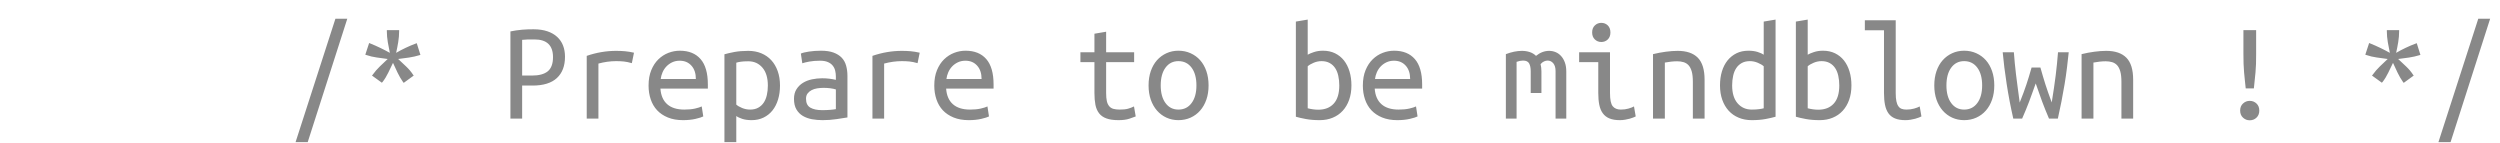 <svg xmlns='http://www.w3.org/2000/svg' xmlns:xlink='http://www.w3.org/1999/xlink' width='840' height='48'>
<path fill="#fff" d=""/><path fill="#888" d="M116.69 6.29L103.39 47.76L99.31 47.76L112.70 6.29L116.69 6.29ZM133.78 19.82L133.78 19.82Q135.07 21.02 136.46 22.34Q137.86 23.66 138.82 25.15L138.82 25.15L139.01 25.39L135.65 27.84L135.41 27.55Q134.40 26.11 133.58 24.41Q132.77 22.70 132.05 21.12L132.05 21.12Q131.28 22.70 130.46 24.41Q129.65 26.11 128.54 27.55L128.54 27.55L128.30 27.79L124.99 25.39L125.23 25.10Q126.29 23.62 127.63 22.32Q128.98 21.02 130.27 19.82L130.27 19.82Q128.50 19.58 126.62 19.32Q124.75 19.06 123.07 18.48L123.07 18.48L122.74 18.38L124.03 14.45L124.37 14.59Q126.05 15.26 127.75 16.08Q129.46 16.90 130.99 17.76L130.99 17.76Q130.61 16.03 130.30 14.16Q129.98 12.29 129.98 10.46L129.98 10.46L129.98 10.13L134.11 10.13L134.11 10.46Q134.11 12.29 133.80 14.16Q133.49 16.03 133.10 17.76L133.10 17.76Q134.64 16.85 136.32 16.06Q138 15.26 139.68 14.64L139.68 14.64L140.02 14.50L141.26 18.43L140.98 18.53Q139.25 19.06 137.40 19.34Q135.55 19.63 133.78 19.82ZM179.28 9.84L179.28 9.84Q181.92 9.84 183.91 10.51Q185.90 11.18 187.22 12.41Q188.54 13.63 189.19 15.31Q189.84 16.99 189.84 19.06L189.84 19.06Q189.84 23.71 187.10 26.23Q184.37 28.75 178.90 28.75L178.90 28.75L175.44 28.75L175.44 39.84L171.50 39.84L171.50 10.56Q172.37 10.37 173.40 10.22Q174.43 10.08 175.46 9.98Q176.50 9.89 177.48 9.86Q178.46 9.84 179.28 9.84ZM179.57 13.25L179.57 13.25Q178.32 13.25 177.17 13.27Q176.02 13.30 175.44 13.39L175.44 13.39L175.44 25.39L178.70 25.39Q182.30 25.39 184.06 23.95Q185.81 22.51 185.81 19.20L185.81 19.20Q185.81 13.25 179.57 13.25ZM201.07 39.84L197.14 39.84L197.14 18.77Q202.03 17.09 207.02 17.09L207.02 17.09Q208.56 17.09 209.95 17.21Q211.34 17.33 213.02 17.71L213.02 17.71L212.30 21.22Q210.77 20.78 209.59 20.66Q208.42 20.54 207.02 20.54L207.02 20.54Q204.10 20.54 201.07 21.36L201.07 21.36L201.07 39.84ZM228.43 17.04L228.43 17.04Q232.94 17.04 235.39 19.85Q237.84 22.66 237.84 28.37L237.84 28.37L237.84 29.76L221.90 29.76Q222.14 33.22 224.18 35.02Q226.22 36.82 229.92 36.82L229.92 36.82Q232.03 36.82 233.52 36.48Q235.01 36.14 235.78 35.76L235.78 35.76L236.30 39.12Q235.58 39.50 233.71 39.94Q231.84 40.37 229.49 40.37L229.49 40.37Q226.61 40.37 224.42 39.48Q222.24 38.59 220.80 37.06Q219.36 35.52 218.64 33.38Q217.92 31.25 217.92 28.75L217.92 28.75Q217.92 25.78 218.83 23.57Q219.74 21.36 221.23 19.92Q222.72 18.48 224.59 17.76Q226.46 17.04 228.43 17.04ZM222 26.54L233.81 26.54Q233.81 23.71 232.32 22.06Q230.83 20.40 228.38 20.40L228.38 20.40Q226.99 20.40 225.86 20.93Q224.74 21.46 223.92 22.32Q223.10 23.18 222.62 24.29Q222.14 25.39 222 26.54L222 26.54ZM258 28.75L258 28.75Q258 24.86 256.18 22.73Q254.35 20.59 251.42 20.59L251.42 20.59Q249.79 20.59 248.86 20.74Q247.92 20.88 247.39 21.07L247.39 21.07L247.39 35.14Q248.06 35.76 249.36 36.29Q250.66 36.82 252.05 36.82L252.05 36.82Q253.63 36.82 254.76 36.19Q255.89 35.57 256.61 34.49Q257.33 33.41 257.66 31.94Q258 30.48 258 28.75ZM262.08 28.75L262.08 28.75Q262.08 31.30 261.43 33.43Q260.78 35.57 259.56 37.10Q258.34 38.64 256.56 39.50Q254.78 40.37 252.53 40.37L252.53 40.37Q250.75 40.37 249.41 39.94Q248.06 39.50 247.39 38.98L247.39 38.98L247.39 47.76L243.41 47.76L243.41 18.24Q244.70 17.86 246.74 17.47Q248.78 17.09 251.42 17.09L251.42 17.09Q253.82 17.09 255.79 17.90Q257.76 18.72 259.15 20.23Q260.54 21.74 261.31 23.90Q262.08 26.06 262.08 28.75ZM276.24 37.01L276.24 37.01Q277.73 37.01 278.90 36.91Q280.08 36.82 280.85 36.67L280.85 36.67L280.85 30.05Q280.08 29.81 279 29.66Q277.92 29.52 276.72 29.52L276.72 29.52Q275.62 29.52 274.56 29.69Q273.50 29.86 272.69 30.29Q271.87 30.72 271.34 31.42Q270.82 32.11 270.82 33.17L270.82 33.17Q270.82 35.33 272.28 36.17Q273.74 37.01 276.24 37.01ZM275.86 17.04L275.86 17.04Q278.35 17.04 280.06 17.66Q281.76 18.29 282.82 19.39Q283.87 20.50 284.30 22.08Q284.74 23.66 284.74 25.54L284.74 25.54L284.74 39.46Q283.34 39.70 281.06 40.03Q278.78 40.37 276.38 40.37L276.38 40.37Q274.56 40.37 272.83 40.06Q271.10 39.74 269.76 38.95Q268.42 38.16 267.60 36.77Q266.78 35.38 266.78 33.22L266.78 33.22Q266.78 31.30 267.62 29.98Q268.46 28.66 269.78 27.84Q271.10 27.02 272.81 26.66Q274.51 26.30 276.24 26.30L276.24 26.30Q278.59 26.30 280.85 26.83L280.85 26.83L280.85 25.73Q280.85 24.72 280.63 23.78Q280.42 22.85 279.82 22.08Q279.22 21.31 278.18 20.86Q277.15 20.40 275.52 20.40L275.52 20.40Q273.46 20.40 271.92 20.69Q270.38 20.98 269.57 21.26L269.57 21.26L269.09 18.00Q269.90 17.62 271.80 17.33Q273.70 17.04 275.86 17.04ZM297.07 39.84L293.14 39.84L293.14 18.77Q298.03 17.09 303.02 17.09L303.02 17.09Q304.56 17.09 305.95 17.21Q307.34 17.33 309.02 17.71L309.02 17.71L308.30 21.22Q306.77 20.78 305.59 20.66Q304.42 20.54 303.02 20.54L303.02 20.54Q300.10 20.54 297.07 21.36L297.07 21.36L297.07 39.84ZM324.43 17.04L324.43 17.04Q328.94 17.04 331.39 19.85Q333.84 22.66 333.84 28.37L333.84 28.37L333.84 29.76L317.90 29.76Q318.14 33.22 320.18 35.02Q322.22 36.82 325.92 36.82L325.92 36.82Q328.03 36.82 329.52 36.48Q331.01 36.14 331.78 35.76L331.78 35.76L332.30 39.12Q331.58 39.50 329.71 39.94Q327.84 40.37 325.49 40.37L325.49 40.37Q322.61 40.37 320.42 39.48Q318.24 38.59 316.80 37.06Q315.36 35.52 314.64 33.38Q313.92 31.25 313.92 28.75L313.92 28.75Q313.92 25.78 314.83 23.57Q315.74 21.36 317.23 19.92Q318.72 18.48 320.59 17.76Q322.46 17.04 324.43 17.04ZM318 26.54L329.81 26.54Q329.81 23.71 328.32 22.06Q326.83 20.40 324.38 20.40L324.38 20.40Q322.99 20.40 321.86 20.93Q320.74 21.46 319.92 22.32Q319.10 23.18 318.62 24.29Q318.14 25.39 318 26.54L318 26.54ZM371.66 10.66L371.66 17.57L381.07 17.57L381.07 20.88L371.66 20.88L371.66 31.25Q371.66 32.93 371.90 33.98Q372.14 35.04 372.70 35.69Q373.25 36.34 374.11 36.58Q374.98 36.82 376.22 36.82L376.22 36.82Q377.95 36.82 379.01 36.53Q380.06 36.24 381.02 35.76L381.02 35.76L381.60 39.12Q380.93 39.41 379.46 39.89Q378 40.37 375.84 40.37L375.84 40.37Q373.34 40.37 371.76 39.79Q370.18 39.22 369.29 38.06Q368.40 36.91 368.06 35.21Q367.73 33.50 367.73 31.25L367.73 31.25L367.73 20.88L363.02 20.88L363.02 17.57L367.73 17.57L367.73 11.33L371.66 10.66ZM406.08 28.70L406.08 28.70Q406.08 31.34 405.34 33.48Q404.59 35.62 403.25 37.15Q401.90 38.69 400.03 39.53Q398.16 40.37 395.95 40.37L395.95 40.37Q393.79 40.37 391.94 39.53Q390.10 38.69 388.75 37.15Q387.41 35.62 386.66 33.48Q385.92 31.34 385.92 28.70L385.92 28.70Q385.92 26.06 386.66 23.90Q387.41 21.74 388.75 20.23Q390.10 18.72 391.94 17.88Q393.79 17.04 395.95 17.04L395.95 17.04Q398.16 17.04 400.03 17.88Q401.90 18.72 403.25 20.23Q404.59 21.74 405.34 23.90Q406.08 26.06 406.08 28.70ZM402 28.70L402 28.70Q402 24.91 400.37 22.73Q398.74 20.54 395.95 20.54L395.95 20.54Q393.22 20.54 391.61 22.73Q390 24.91 390 28.70L390 28.70Q390 32.45 391.61 34.63Q393.22 36.82 395.95 36.82L395.95 36.82Q398.74 36.82 400.37 34.63Q402 32.45 402 28.70ZM439.39 6.58L439.39 18.38Q440.11 17.95 441.48 17.50Q442.85 17.04 444.53 17.04L444.53 17.04Q446.78 17.04 448.56 17.90Q450.34 18.77 451.56 20.30Q452.78 21.84 453.43 23.98Q454.08 26.11 454.08 28.70L454.08 28.70Q454.08 31.39 453.31 33.55Q452.54 35.71 451.15 37.22Q449.76 38.74 447.79 39.55Q445.82 40.37 443.42 40.37L443.42 40.37Q440.78 40.37 438.72 39.98Q436.66 39.60 435.41 39.22L435.41 39.22L435.41 7.25L439.39 6.58ZM439.39 22.27L439.39 36.38Q440.30 36.62 441.22 36.74Q442.13 36.86 442.94 36.86L442.94 36.86Q446.26 36.86 448.13 34.82Q450 32.78 450 28.70L450 28.70Q450 26.98 449.66 25.46Q449.33 23.95 448.61 22.87Q447.89 21.79 446.76 21.17Q445.63 20.54 444.05 20.54L444.05 20.54Q442.66 20.54 441.36 21.10Q440.06 21.65 439.39 22.27L439.39 22.27ZM468.43 17.04L468.43 17.04Q472.94 17.04 475.39 19.85Q477.84 22.66 477.84 28.37L477.84 28.37L477.84 29.76L461.90 29.76Q462.14 33.22 464.18 35.02Q466.22 36.82 469.92 36.82L469.92 36.82Q472.03 36.82 473.52 36.48Q475.01 36.14 475.78 35.76L475.78 35.76L476.30 39.12Q475.58 39.50 473.71 39.94Q471.84 40.37 469.49 40.37L469.49 40.37Q466.61 40.37 464.42 39.48Q462.24 38.59 460.80 37.06Q459.36 35.52 458.64 33.38Q457.92 31.25 457.92 28.75L457.92 28.75Q457.92 25.78 458.83 23.57Q459.74 21.36 461.23 19.92Q462.72 18.48 464.59 17.76Q466.46 17.04 468.43 17.04ZM462 26.54L473.81 26.54Q473.81 23.71 472.32 22.06Q470.83 20.40 468.38 20.40L468.38 20.40Q466.99 20.40 465.86 20.93Q464.74 21.46 463.92 22.32Q463.10 23.18 462.62 24.29Q462.14 25.39 462 26.54L462 26.54ZM505.97 39.84L505.97 18.19Q508.85 17.09 511.39 17.09L511.39 17.09Q512.78 17.09 514.01 17.50Q515.23 17.90 516.10 18.77L516.10 18.77Q518.16 17.09 520.51 17.09L520.51 17.09Q521.66 17.09 522.70 17.52Q523.73 17.95 524.52 18.82Q525.31 19.68 525.79 20.98Q526.27 22.27 526.27 24.00L526.27 24.00L526.27 39.84L522.67 39.84L522.67 23.90Q522.67 22.18 521.90 21.26Q521.14 20.35 519.98 20.35L519.98 20.35Q519.41 20.35 518.78 20.64Q518.16 20.93 517.63 21.55L517.63 21.55Q517.92 22.66 517.92 24.00L517.92 24.00L517.92 31.25L514.32 31.25L514.32 23.95Q514.32 22.27 513.79 21.31Q513.26 20.35 511.73 20.35L511.73 20.35Q510.77 20.35 509.57 20.78L509.57 20.78L509.57 39.84L505.97 39.84ZM538.03 14.11L538.03 14.11Q536.78 14.11 535.87 13.25Q534.96 12.38 534.96 10.90L534.96 10.90Q534.96 9.41 535.87 8.54Q536.78 7.68 538.03 7.68L538.03 7.68Q539.33 7.68 540.22 8.54Q541.10 9.41 541.10 10.90L541.10 10.90Q541.10 12.38 540.22 13.25Q539.33 14.11 538.03 14.11ZM537.02 31.25L537.02 20.88L530.59 20.88L530.59 17.57L540.96 17.57L540.96 31.25Q540.96 34.56 541.87 35.69Q542.78 36.82 544.61 36.82L544.61 36.82Q546 36.82 547.18 36.48Q548.35 36.14 549.02 35.76L549.02 35.76L549.60 39.12Q549.31 39.26 548.78 39.48Q548.26 39.70 547.56 39.89Q546.86 40.08 546.02 40.22Q545.18 40.37 544.27 40.37L544.27 40.37Q542.16 40.37 540.77 39.79Q539.38 39.22 538.54 38.06Q537.70 36.91 537.36 35.21Q537.02 33.50 537.02 31.25L537.02 31.25ZM555.41 39.84L555.41 18.19Q557.57 17.66 559.70 17.38Q561.84 17.09 563.71 17.09L563.71 17.09Q568.18 17.09 570.46 19.39Q572.74 21.70 572.74 26.78L572.74 26.78L572.74 39.84L568.80 39.84L568.80 27.50Q568.80 25.34 568.42 24.00Q568.03 22.66 567.34 21.91Q566.64 21.17 565.66 20.88Q564.67 20.59 563.52 20.59L563.52 20.59Q562.56 20.59 561.48 20.71Q560.40 20.83 559.39 21.02L559.39 21.02L559.39 39.84L555.41 39.84ZM592.61 36.38L592.61 22.27Q591.94 21.65 590.64 21.10Q589.34 20.54 587.95 20.54L587.95 20.54Q586.37 20.54 585.24 21.17Q584.11 21.79 583.39 22.87Q582.67 23.95 582.34 25.46Q582 26.98 582 28.70L582 28.70Q582 32.59 583.82 34.70Q585.65 36.82 588.58 36.82L588.58 36.82Q590.06 36.82 591.10 36.67Q592.13 36.53 592.61 36.38L592.61 36.38ZM592.61 18.38L592.61 7.25L596.59 6.58L596.59 39.22Q595.30 39.60 593.28 39.98Q591.26 40.37 588.58 40.37L588.58 40.37Q586.18 40.37 584.21 39.55Q582.24 38.74 580.85 37.22Q579.46 35.71 578.69 33.55Q577.92 31.39 577.92 28.70L577.92 28.70Q577.92 26.11 578.57 23.98Q579.22 21.84 580.46 20.30Q581.71 18.77 583.46 17.90Q585.22 17.04 587.47 17.04L587.47 17.04Q589.25 17.04 590.59 17.47Q591.94 17.90 592.61 18.38L592.61 18.38ZM607.39 6.58L607.39 18.38Q608.11 17.95 609.48 17.50Q610.85 17.04 612.53 17.04L612.53 17.04Q614.78 17.04 616.56 17.90Q618.34 18.77 619.56 20.30Q620.78 21.84 621.43 23.98Q622.08 26.11 622.08 28.70L622.08 28.70Q622.08 31.39 621.31 33.55Q620.54 35.71 619.15 37.22Q617.76 38.74 615.79 39.55Q613.82 40.37 611.42 40.37L611.42 40.37Q608.78 40.37 606.72 39.98Q604.66 39.60 603.41 39.22L603.41 39.22L603.41 7.25L607.39 6.58ZM607.39 22.27L607.39 36.38Q608.30 36.62 609.22 36.74Q610.13 36.86 610.94 36.86L610.94 36.86Q614.26 36.86 616.13 34.82Q618 32.78 618 28.70L618 28.70Q618 26.98 617.66 25.46Q617.33 23.95 616.61 22.87Q615.89 21.79 614.76 21.17Q613.63 20.54 612.05 20.54L612.05 20.54Q610.66 20.54 609.36 21.10Q608.06 21.65 607.39 22.27L607.39 22.27ZM640.22 40.37L640.22 40.37Q638.11 40.37 636.72 39.79Q635.33 39.22 634.51 38.06Q633.70 36.91 633.36 35.21Q633.02 33.50 633.02 31.25L633.02 31.25L633.02 10.18L626.59 10.18L626.59 6.82L636.96 6.82L636.96 31.25Q636.96 32.93 637.18 33.98Q637.39 35.04 637.85 35.69Q638.30 36.34 638.98 36.58Q639.65 36.82 640.56 36.82L640.56 36.82Q641.95 36.82 643.15 36.48Q644.35 36.14 645.02 35.76L645.02 35.76L645.60 39.12Q645.31 39.26 644.78 39.48Q644.26 39.70 643.54 39.89Q642.82 40.08 641.98 40.22Q641.14 40.37 640.22 40.37ZM670.08 28.70L670.08 28.70Q670.08 31.34 669.34 33.48Q668.59 35.62 667.25 37.15Q665.90 38.69 664.03 39.53Q662.16 40.37 659.95 40.37L659.95 40.37Q657.79 40.37 655.94 39.53Q654.10 38.69 652.75 37.15Q651.41 35.62 650.66 33.48Q649.92 31.34 649.92 28.70L649.92 28.70Q649.92 26.06 650.66 23.90Q651.41 21.74 652.75 20.23Q654.10 18.72 655.94 17.88Q657.79 17.04 659.95 17.04L659.95 17.04Q662.16 17.04 664.03 17.88Q665.90 18.72 667.25 20.23Q668.59 21.74 669.34 23.90Q670.08 26.06 670.08 28.70ZM666 28.70L666 28.70Q666 24.91 664.37 22.73Q662.74 20.54 659.95 20.54L659.95 20.54Q657.22 20.54 655.61 22.73Q654 24.91 654 28.70L654 28.70Q654 32.45 655.61 34.63Q657.22 36.82 659.95 36.82L659.95 36.82Q662.74 36.82 664.37 34.63Q666 32.45 666 28.70ZM691.44 39.84L688.46 39.84Q687.74 38.21 687.22 36.86Q686.69 35.52 686.18 34.18Q685.68 32.83 685.18 31.37Q684.67 29.90 684 28.03L684 28.03Q683.33 29.90 682.80 31.37Q682.27 32.83 681.77 34.18Q681.26 35.52 680.71 36.86Q680.16 38.21 679.44 39.84L679.44 39.84L676.46 39.84Q675.12 33.94 674.23 28.15Q673.34 22.37 672.91 17.57L672.91 17.57L676.66 17.57Q676.80 19.44 676.97 21.24Q677.14 23.04 677.38 25.01Q677.62 26.98 677.93 29.28Q678.24 31.58 678.62 34.46L678.62 34.46Q679.39 32.54 679.92 31.10Q680.45 29.66 680.88 28.37Q681.31 27.07 681.72 25.73Q682.13 24.38 682.61 22.70L682.61 22.70L685.58 22.70Q686.06 24.38 686.45 25.73Q686.83 27.07 687.26 28.37Q687.70 29.66 688.18 31.10Q688.66 32.54 689.38 34.42L689.38 34.42Q689.81 31.78 690.14 29.52Q690.48 27.26 690.72 25.27Q690.96 23.28 691.15 21.41Q691.34 19.54 691.49 17.57L691.49 17.57L695.09 17.57Q694.85 19.97 694.51 22.70Q694.18 25.44 693.70 28.32Q693.22 31.20 692.64 34.15Q692.06 37.10 691.44 39.84L691.44 39.84ZM699.41 39.84L699.41 18.19Q701.57 17.66 703.70 17.38Q705.84 17.09 707.71 17.09L707.71 17.09Q712.18 17.09 714.46 19.39Q716.74 21.70 716.74 26.78L716.74 26.78L716.74 39.84L712.80 39.84L712.80 27.50Q712.80 25.34 712.42 24.00Q712.03 22.66 711.34 21.91Q710.64 21.17 709.66 20.88Q708.67 20.59 707.52 20.59L707.52 20.59Q706.56 20.59 705.48 20.71Q704.40 20.83 703.39 21.02L703.39 21.02L703.39 39.84L699.41 39.84ZM758.06 10.13L758.06 18.19Q758.06 19.97 758.02 21.46Q757.97 22.94 757.85 24.29Q757.73 25.63 757.58 26.95Q757.44 28.27 757.30 29.71L757.30 29.71L754.56 29.71Q754.42 28.27 754.27 26.95Q754.13 25.63 754.01 24.29Q753.89 22.94 753.84 21.46Q753.79 19.97 753.79 18.19L753.79 18.19L753.79 10.13L758.06 10.13ZM755.90 40.42L755.90 40.42Q754.61 40.42 753.65 39.53Q752.69 38.64 752.69 37.15L752.69 37.15Q752.69 35.66 753.65 34.78Q754.61 33.89 755.90 33.89L755.90 33.89Q757.25 33.89 758.18 34.78Q759.12 35.66 759.12 37.15L759.12 37.15Q759.12 38.64 758.18 39.53Q757.25 40.42 755.90 40.42ZM805.78 19.82L805.78 19.82Q807.07 21.02 808.46 22.34Q809.86 23.66 810.82 25.15L810.82 25.15L811.01 25.39L807.65 27.84L807.41 27.55Q806.40 26.11 805.58 24.41Q804.77 22.70 804.05 21.12L804.05 21.12Q803.28 22.70 802.46 24.41Q801.65 26.11 800.54 27.55L800.54 27.55L800.30 27.79L796.99 25.39L797.23 25.10Q798.29 23.62 799.63 22.32Q800.98 21.02 802.27 19.82L802.27 19.82Q800.50 19.58 798.62 19.32Q796.75 19.06 795.07 18.48L795.07 18.48L794.74 18.38L796.03 14.45L796.37 14.59Q798.05 15.26 799.75 16.08Q801.46 16.90 802.99 17.76L802.99 17.76Q802.61 16.03 802.30 14.16Q801.98 12.29 801.98 10.46L801.98 10.46L801.98 10.13L806.11 10.13L806.11 10.46Q806.11 12.29 805.80 14.16Q805.49 16.03 805.10 17.76L805.10 17.76Q806.64 16.85 808.32 16.06Q810 15.26 811.68 14.64L811.68 14.64L812.02 14.50L813.26 18.43L812.98 18.53Q811.25 19.06 809.40 19.34Q807.55 19.63 805.78 19.82ZM836.69 6.29L823.39 47.76L819.31 47.76L832.70 6.29L836.69 6.29Z"/></svg>